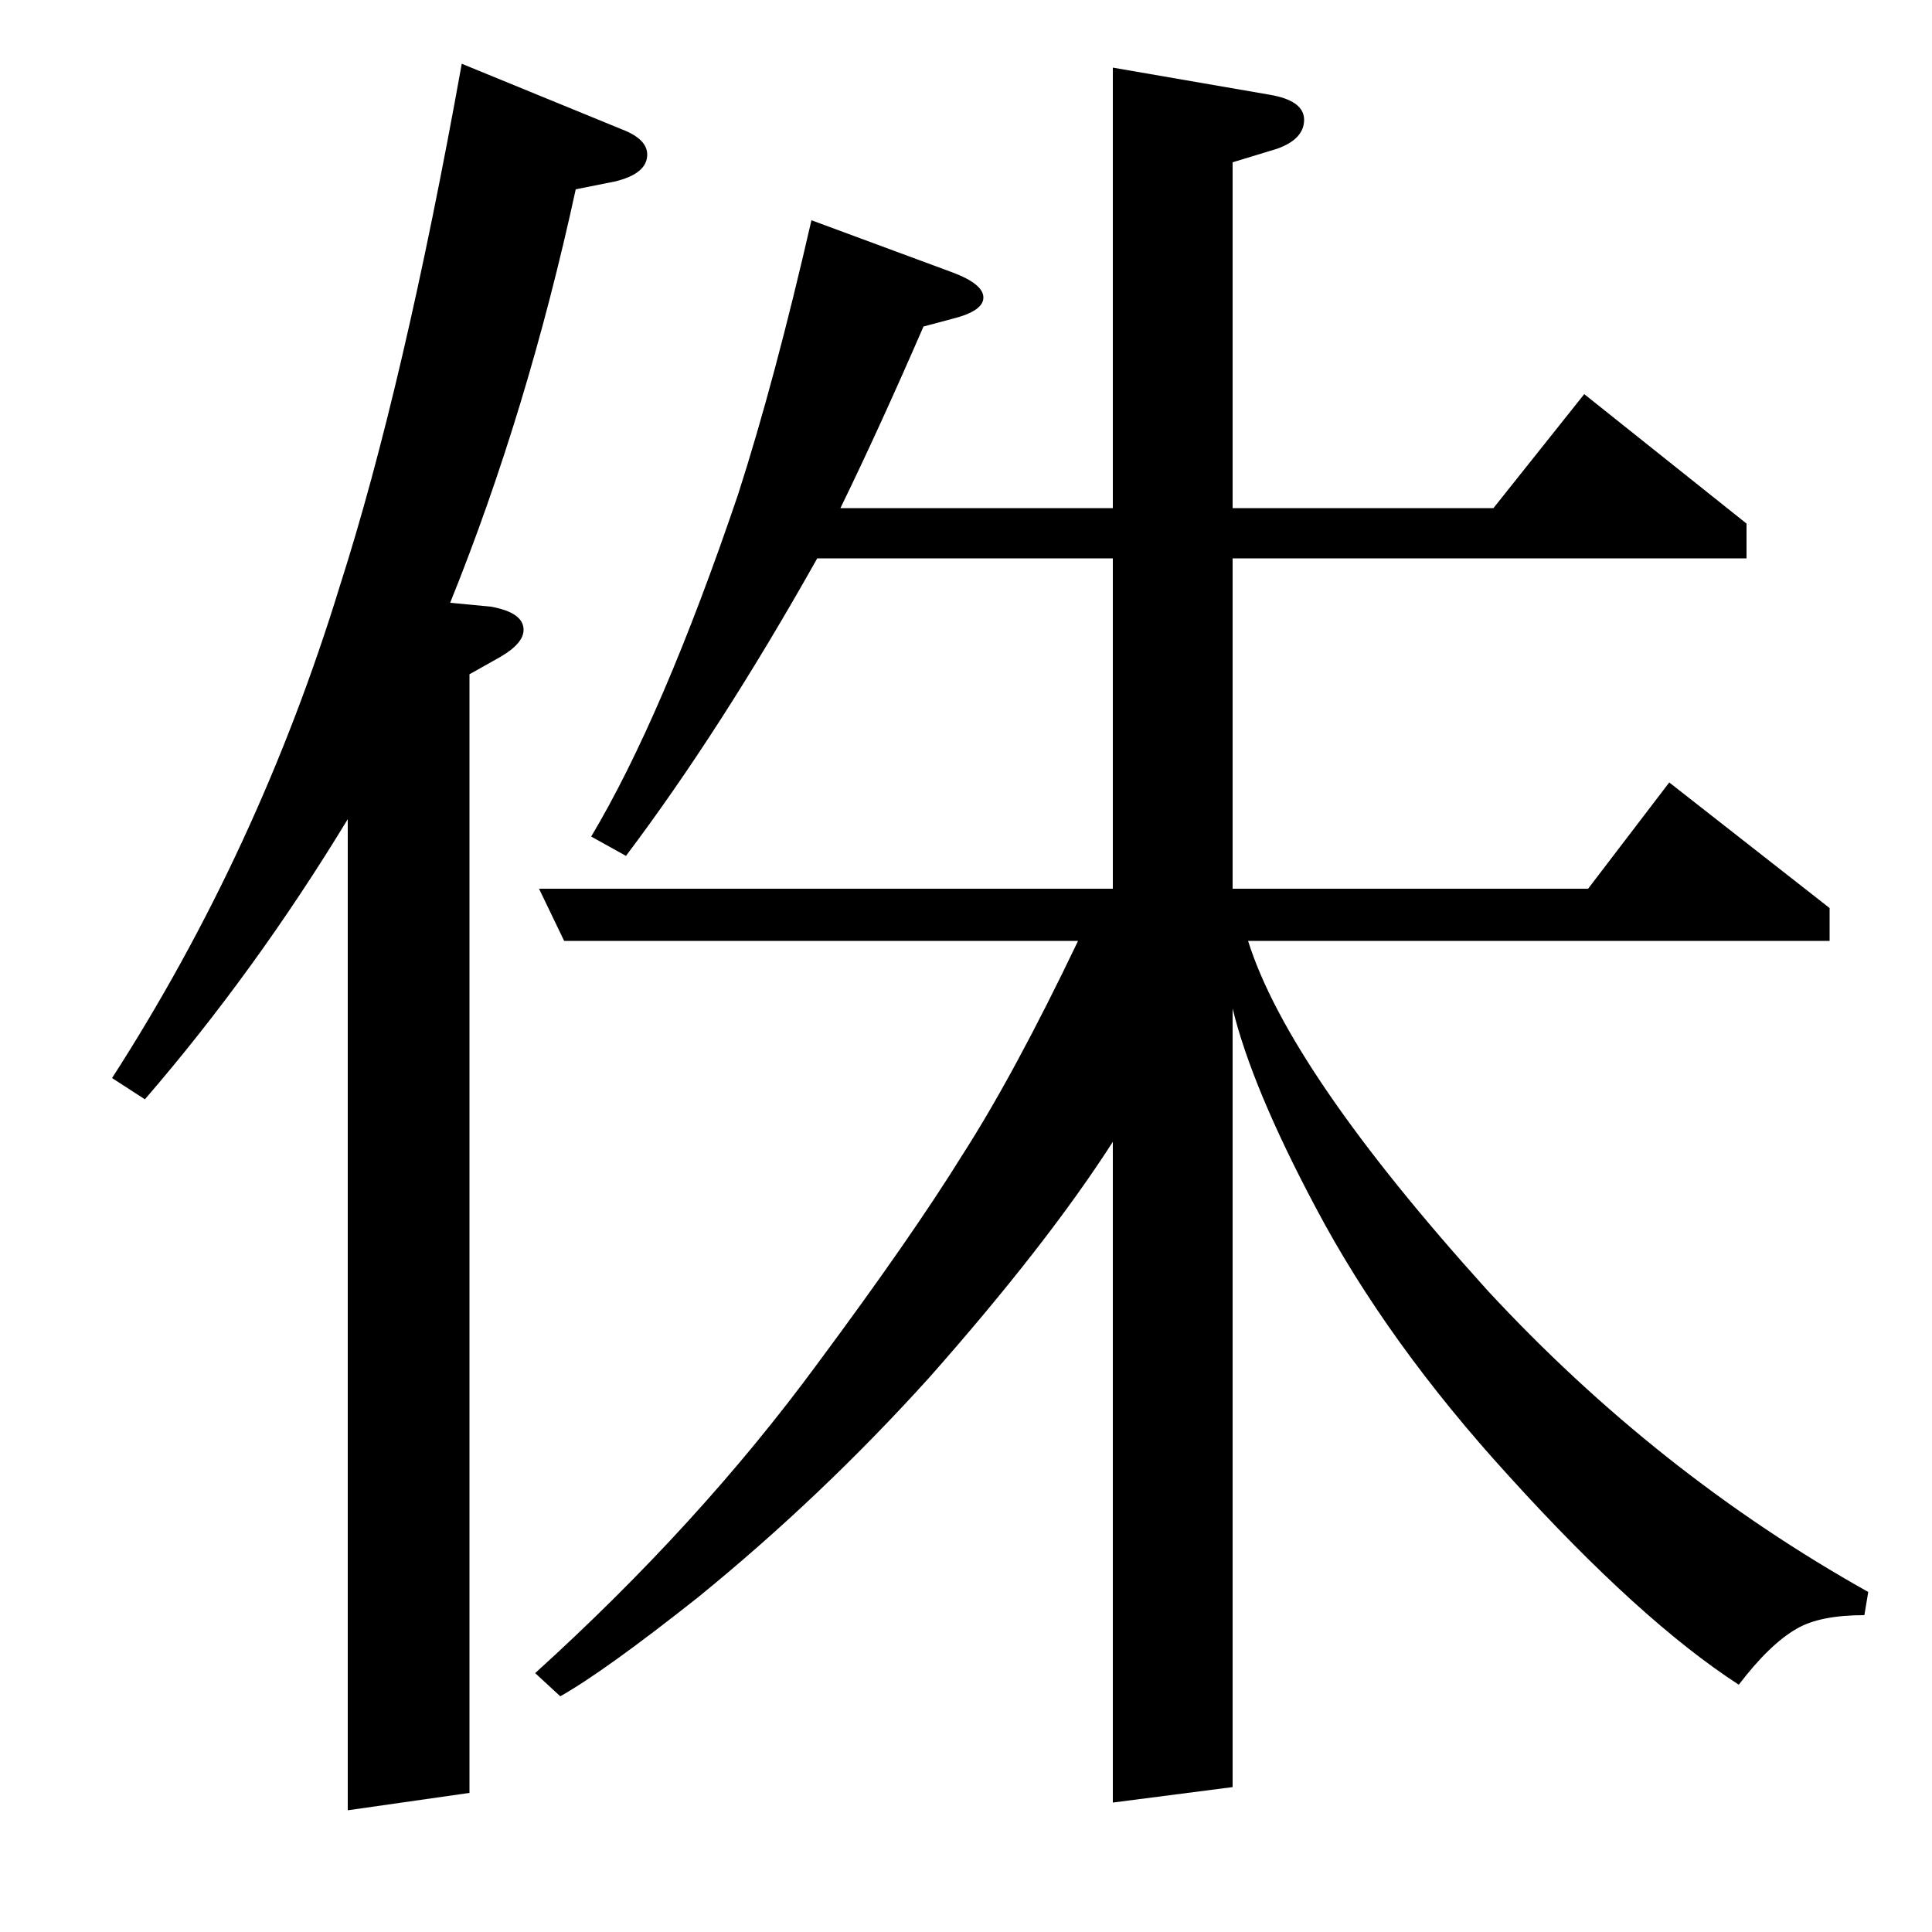 <?xml version="1.0" standalone="no"?>
<!DOCTYPE svg PUBLIC "-//W3C//DTD SVG 1.1//EN" "http://www.w3.org/Graphics/SVG/1.1/DTD/svg11.dtd" >
<svg xmlns="http://www.w3.org/2000/svg" xmlns:xlink="http://www.w3.org/1999/xlink" version="1.1" viewBox="0 -120 1000 1000">
  <g transform="matrix(1 0 0 -1 0 880)">
   <path fill="currentColor"
d="M58 442q76 118 118 255q33 103 63 270l83 -34q13 -5 13 -13q0 -10 -17 -14l-20 -4q-25 -115 -65 -214l21 -2q17 -3 17 -12q0 -7 -12 -14l-16 -9v-579l-63 -9v513q-48 -79 -105 -145zM277 134q85 77 146 160q49 66 75 108q27 42 60 111h-266l-13 27h297v171h-153
q-50 -89 -99 -154l-18 10q37 62 76 177q19 59 38 142l73 -27q16 -6 16 -13t-16 -11l-15 -4q-23 -53 -43 -94h141v228l81 -14q18 -3 18 -13t-14 -15l-23 -7v-179h135l47 59l84 -67v-18h-266v-171h184l42 55l83 -65v-17h-301q21 -67 124 -181q88 -95 197 -156l-2 -12
q-23 0 -35 -7q-14 -8 -30 -29q-51 33 -119 108q-63 69 -100 139q-33 62 -43 103v-403l-62 -8v342q-34 -53 -95 -122q-56 -62 -120 -114q-48 -38 -71 -51z" />
  </g>

</svg>
